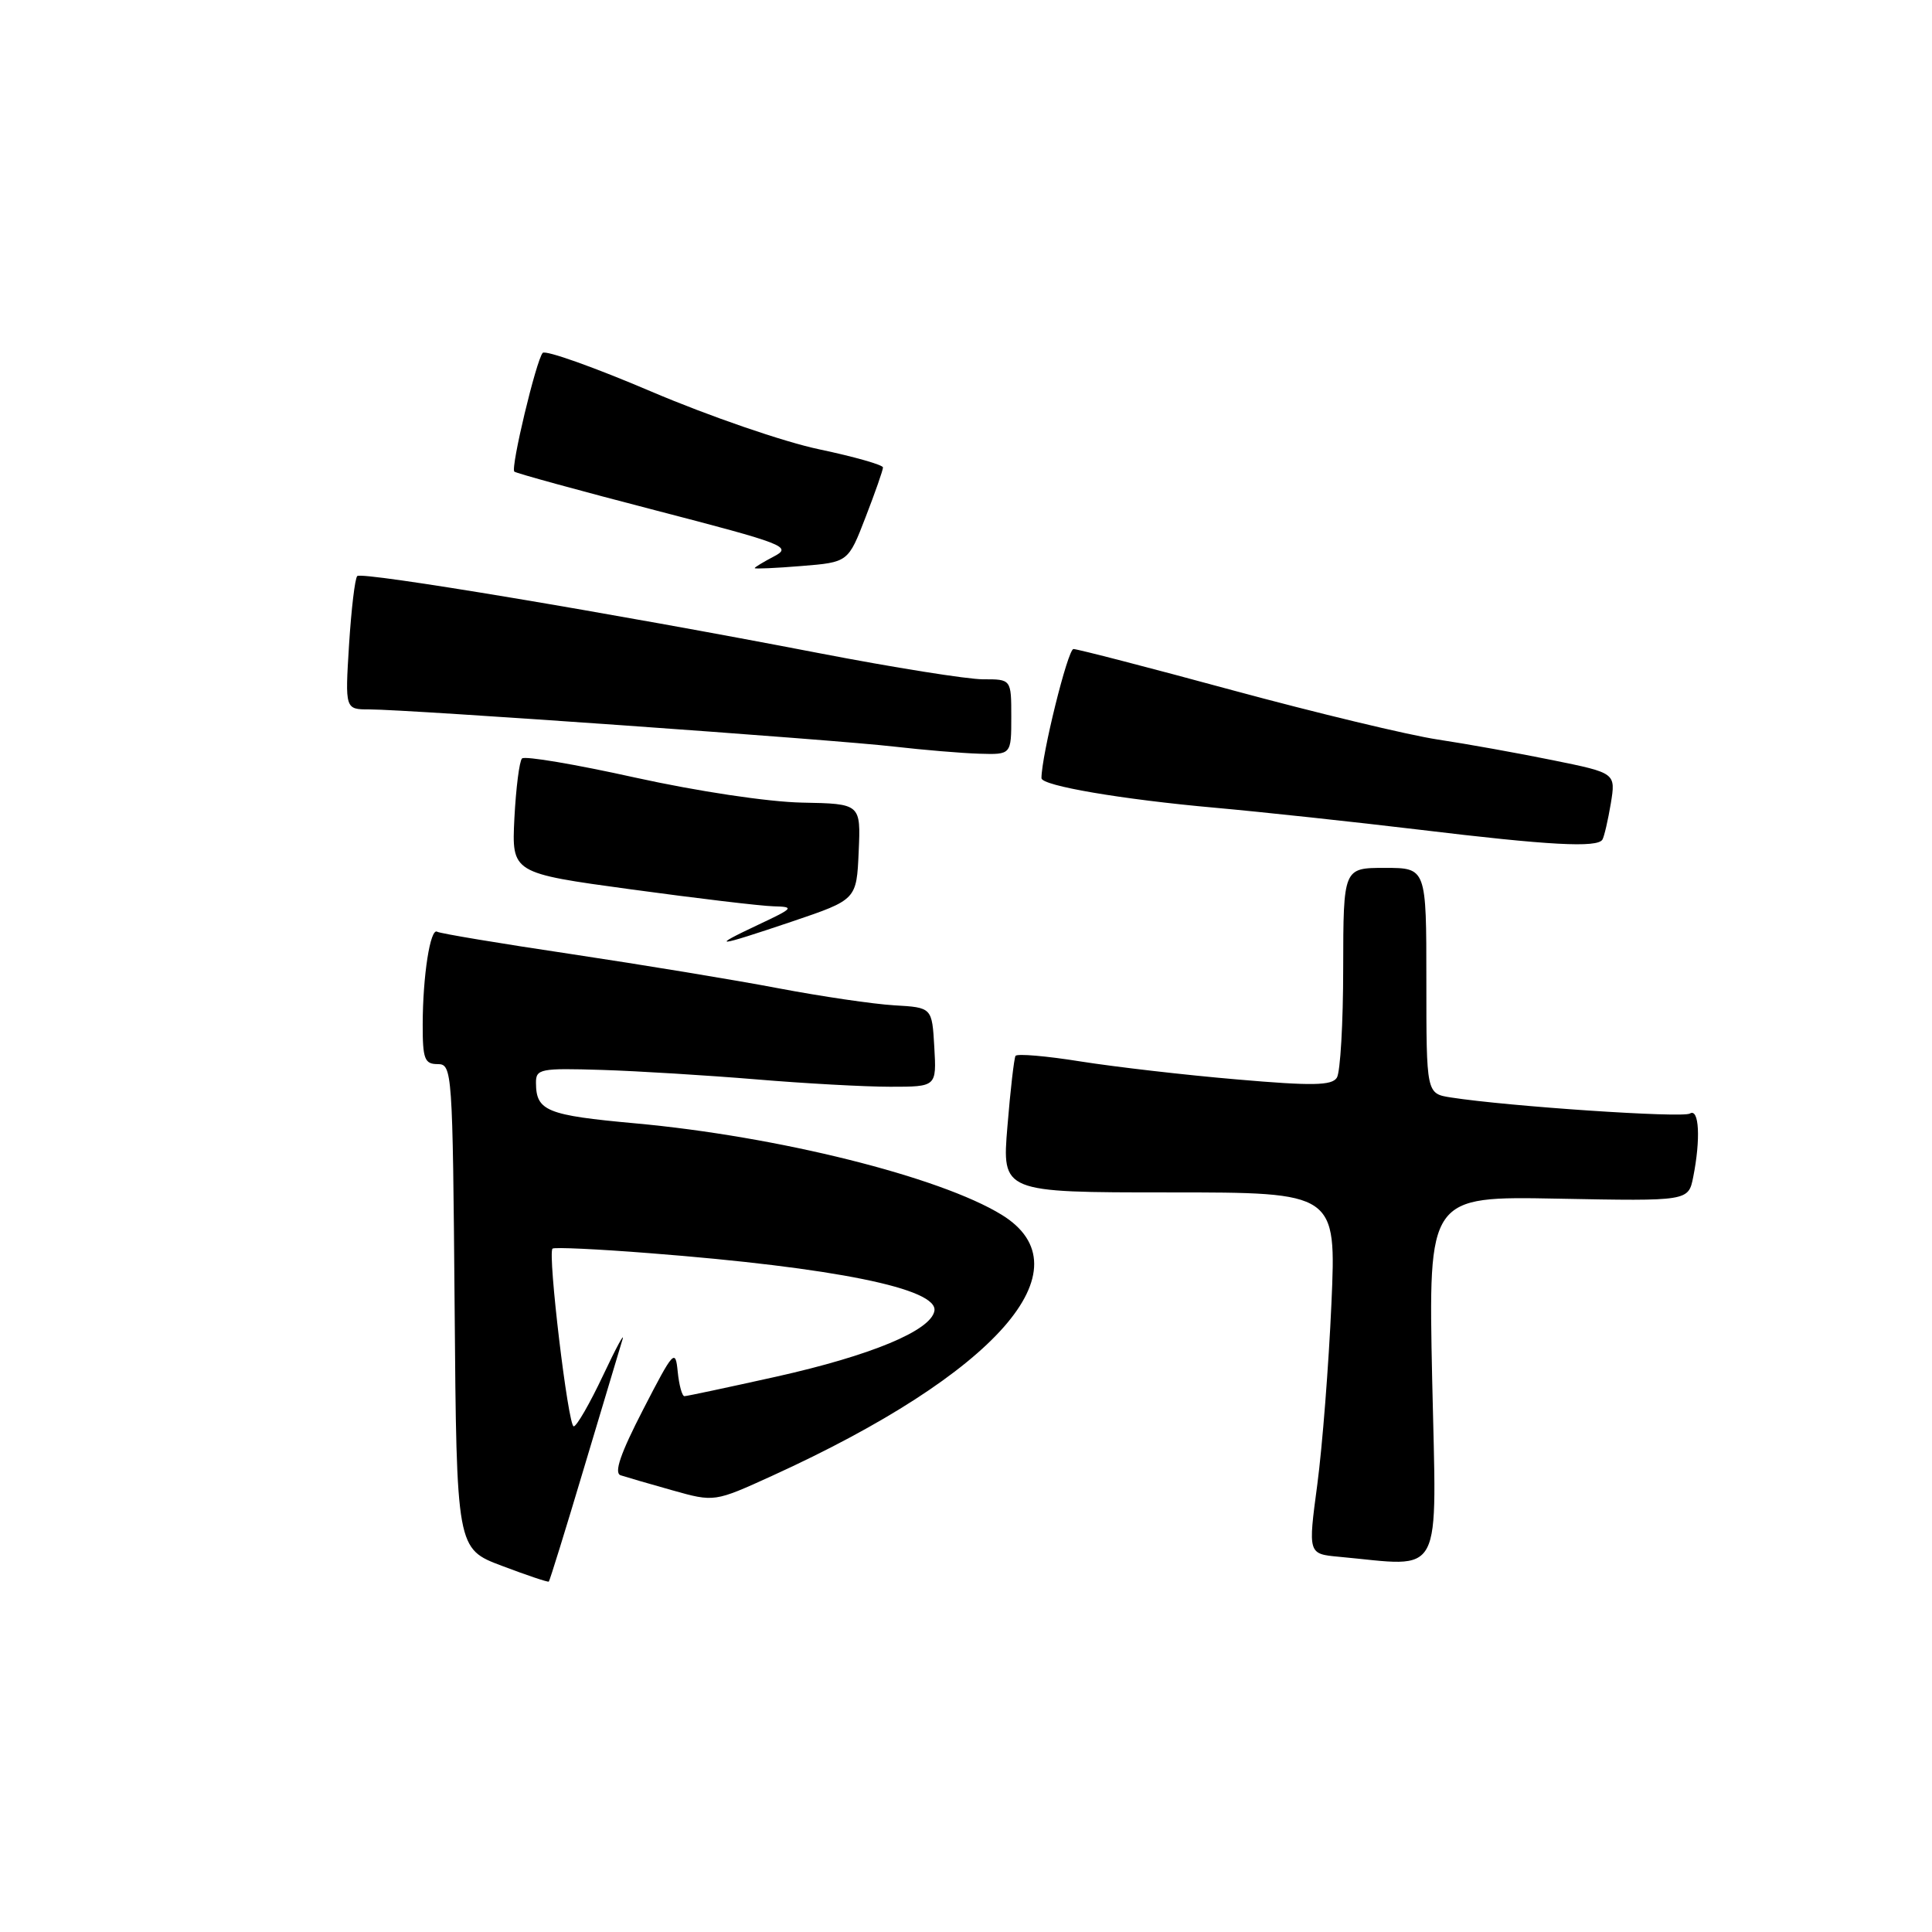 <?xml version="1.0" encoding="UTF-8" standalone="no"?>
<!DOCTYPE svg PUBLIC "-//W3C//DTD SVG 1.1//EN" "http://www.w3.org/Graphics/SVG/1.1/DTD/svg11.dtd" >
<svg xmlns="http://www.w3.org/2000/svg" xmlns:xlink="http://www.w3.org/1999/xlink" version="1.1" viewBox="0 0 256 256">
 <g >
 <path fill="currentColor"
d=" M 77.40 194.45 C 79.86 186.23 82.14 178.60 82.48 177.50 C 82.82 176.40 81.66 178.54 79.91 182.25 C 78.16 185.96 76.41 189.00 76.02 189.00 C 75.28 189.00 72.55 166.11 73.21 165.45 C 73.42 165.24 79.20 165.51 86.05 166.05 C 110.61 167.96 124.39 170.76 123.81 173.72 C 123.31 176.33 115.40 179.61 102.88 182.41 C 96.49 183.83 91.00 185.00 90.69 185.00 C 90.38 185.00 89.98 183.54 89.80 181.75 C 89.50 178.68 89.25 178.95 85.22 186.77 C 82.22 192.59 81.33 195.17 82.23 195.48 C 82.93 195.71 86.01 196.61 89.08 197.47 C 94.66 199.04 94.66 199.04 102.34 195.54 C 132.04 182.00 144.30 168.06 132.72 160.96 C 124.51 155.92 103.05 150.57 84.19 148.85 C 72.43 147.78 71.04 147.21 71.02 143.50 C 71.00 141.63 71.57 141.52 79.75 141.77 C 84.56 141.92 93.75 142.49 100.17 143.02 C 106.59 143.56 114.60 144.00 117.97 144.00 C 124.10 144.00 124.10 144.00 123.80 138.75 C 123.50 133.50 123.50 133.50 118.50 133.21 C 115.75 133.05 108.84 132.03 103.13 130.95 C 97.43 129.86 85.08 127.83 75.69 126.42 C 66.29 125.02 58.30 123.69 57.93 123.46 C 57.02 122.90 56.02 129.29 56.01 135.75 C 56.00 140.32 56.26 141.00 57.99 141.00 C 59.92 141.00 59.98 141.83 60.24 173.11 C 60.50 205.22 60.50 205.22 66.50 207.48 C 69.80 208.73 72.60 209.67 72.72 209.57 C 72.84 209.47 74.95 202.67 77.40 194.45 Z  M 189.77 182.75 C 189.26 158.50 189.26 158.50 206.49 158.83 C 223.72 159.16 223.72 159.16 224.36 155.96 C 225.36 150.94 225.15 146.79 223.92 147.55 C 222.94 148.16 199.83 146.60 192.25 145.42 C 189.00 144.91 189.00 144.91 189.00 129.95 C 189.00 115.00 189.00 115.00 183.50 115.00 C 178.00 115.00 178.00 115.00 177.98 128.25 C 177.98 135.54 177.60 142.09 177.14 142.80 C 176.48 143.85 173.91 143.90 163.90 143.03 C 157.06 142.45 147.75 141.37 143.19 140.65 C 138.64 139.92 134.76 139.59 134.56 139.91 C 134.37 140.24 133.88 144.44 133.49 149.25 C 132.76 158.00 132.76 158.00 154.92 158.00 C 177.07 158.00 177.07 158.00 176.42 172.75 C 176.06 180.86 175.22 191.64 174.55 196.70 C 173.32 205.90 173.32 205.90 177.41 206.28 C 191.48 207.57 190.35 209.73 189.77 182.75 Z  M 105.00 122.09 C 113.50 119.21 113.50 119.21 113.78 112.86 C 114.06 106.50 114.06 106.50 106.28 106.35 C 101.78 106.26 92.46 104.86 84.15 103.03 C 76.27 101.28 69.52 100.14 69.17 100.50 C 68.82 100.85 68.37 104.41 68.16 108.41 C 67.80 115.69 67.80 115.69 83.65 117.85 C 92.37 119.04 100.85 120.05 102.50 120.09 C 105.31 120.16 105.18 120.32 100.50 122.52 C 93.92 125.62 94.77 125.54 105.00 122.09 Z  M 212.33 111.25 C 212.57 110.84 213.07 108.68 213.44 106.47 C 214.10 102.43 214.10 102.43 205.80 100.74 C 201.24 99.81 194.35 98.57 190.50 97.99 C 186.65 97.41 174.43 94.47 163.35 91.47 C 152.27 88.46 142.77 86.00 142.24 86.00 C 141.49 86.00 138.00 100.12 138.00 103.11 C 138.00 104.11 148.66 105.93 161.00 107.03 C 167.32 107.60 179.47 108.91 188.00 109.93 C 205.30 112.02 211.67 112.36 212.33 111.25 Z  M 134.00 95.00 C 134.00 90.00 134.00 90.00 130.25 90.01 C 128.19 90.01 118.40 88.45 108.50 86.54 C 80.99 81.23 47.95 75.71 47.34 76.33 C 47.03 76.63 46.55 80.73 46.25 85.44 C 45.72 94.00 45.72 94.00 48.96 94.00 C 54.02 94.00 110.66 98.01 118.50 98.93 C 122.35 99.37 127.41 99.80 129.75 99.87 C 134.00 100.00 134.00 100.00 134.00 95.00 Z  M 114.69 68.54 C 115.96 65.26 117.00 62.29 117.00 61.94 C 117.00 61.60 113.20 60.52 108.56 59.54 C 103.91 58.57 93.92 55.13 86.34 51.90 C 78.77 48.67 72.28 46.36 71.91 46.76 C 71.05 47.73 67.64 61.98 68.15 62.49 C 68.37 62.70 76.78 65.01 86.85 67.62 C 104.02 72.08 104.99 72.45 102.57 73.72 C 101.16 74.46 100.00 75.16 100.00 75.28 C 100.00 75.40 102.79 75.28 106.19 75.00 C 112.39 74.50 112.39 74.50 114.69 68.54 Z "/>
</g>
</svg>